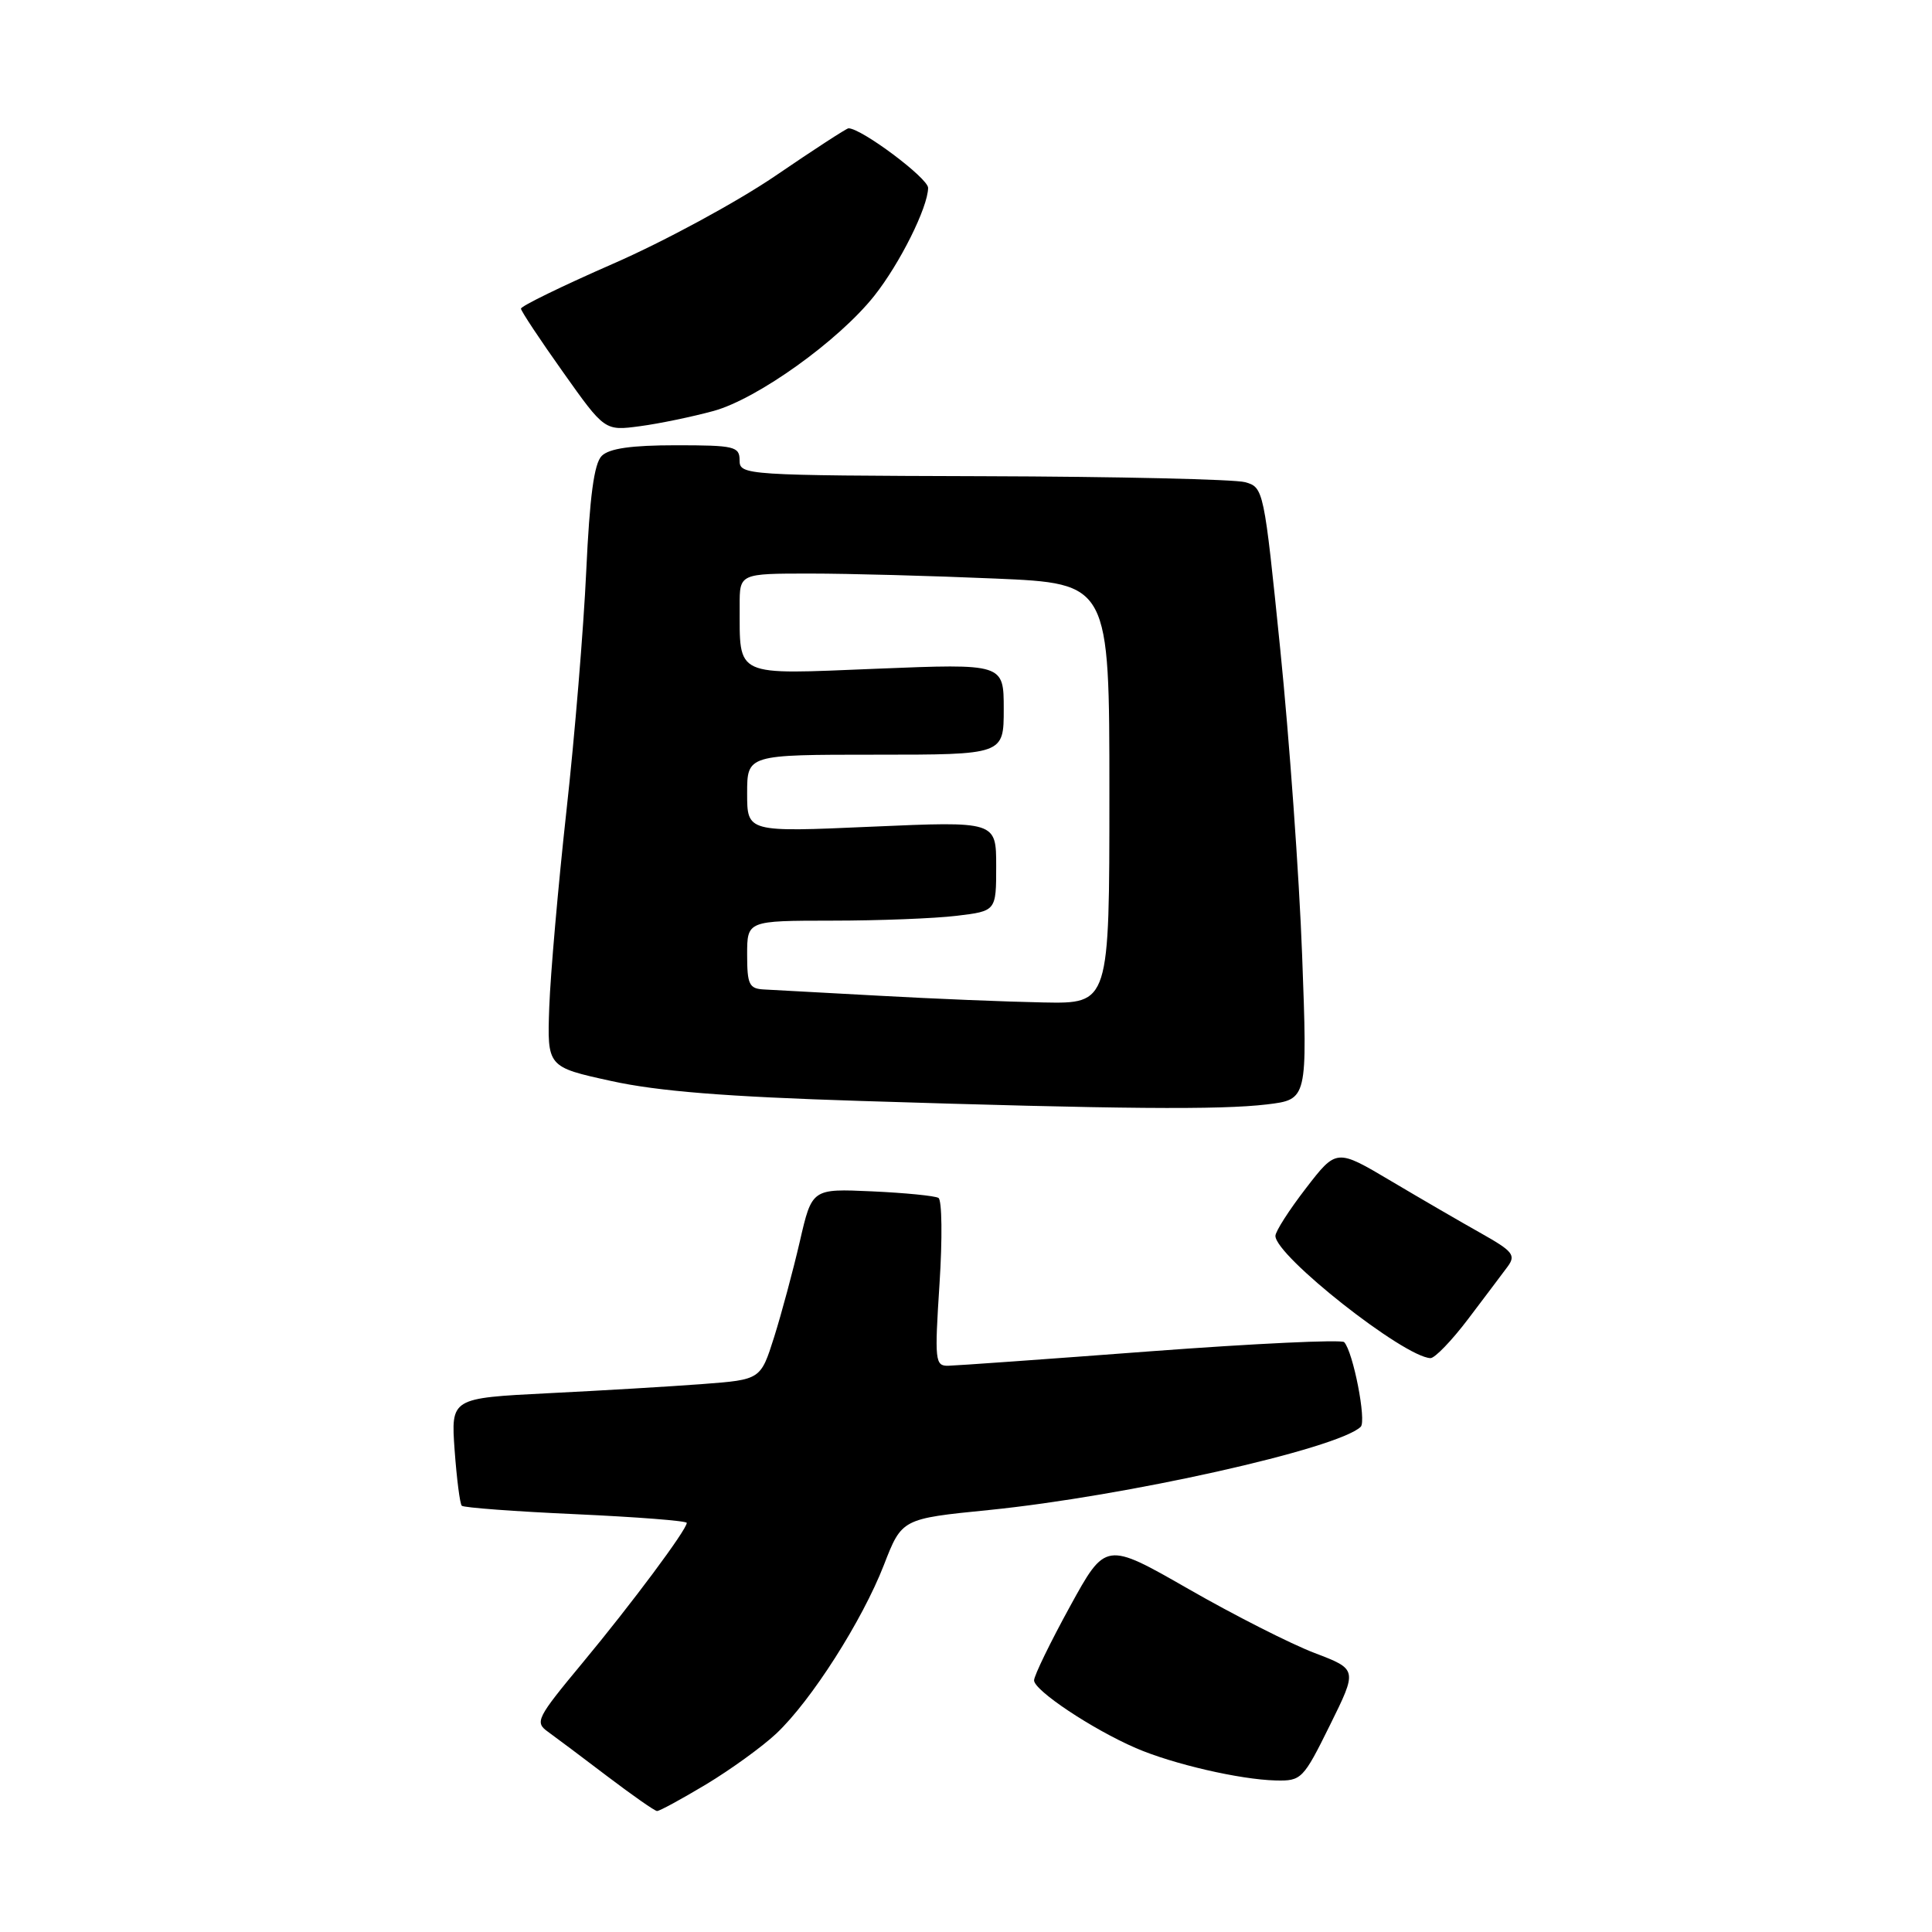 <?xml version="1.0" encoding="UTF-8" standalone="no"?>
<!DOCTYPE svg PUBLIC "-//W3C//DTD SVG 1.1//EN" "http://www.w3.org/Graphics/SVG/1.1/DTD/svg11.dtd" >
<svg xmlns="http://www.w3.org/2000/svg" xmlns:xlink="http://www.w3.org/1999/xlink" version="1.1" viewBox="0 0 256 256">
 <g >
 <path fill="currentColor"
d=" M 93.56 236.44 C 96.83 234.47 101.02 231.44 102.88 229.69 C 107.50 225.33 114.24 214.77 117.12 207.37 C 119.50 201.24 119.50 201.24 131.00 200.09 C 149.15 198.26 177.25 191.98 180.30 189.06 C 181.09 188.31 179.30 179.12 178.11 177.84 C 177.78 177.48 166.25 178.02 152.50 179.05 C 138.75 180.09 126.66 180.95 125.64 180.97 C 123.90 181.00 123.83 180.32 124.49 170.12 C 124.88 164.14 124.82 159.01 124.35 158.73 C 123.88 158.45 119.92 158.06 115.54 157.86 C 107.59 157.50 107.59 157.50 105.98 164.50 C 105.09 168.35 103.56 174.04 102.58 177.16 C 100.79 182.81 100.79 182.81 93.14 183.39 C 88.94 183.71 79.71 184.26 72.62 184.61 C 59.75 185.26 59.75 185.26 60.24 192.16 C 60.52 195.96 60.94 199.28 61.19 199.52 C 61.44 199.77 68.25 200.28 76.32 200.64 C 84.39 201.01 91.00 201.52 91.00 201.79 C 91.00 202.69 83.68 212.52 77.21 220.31 C 71.10 227.67 70.83 228.20 72.61 229.47 C 73.65 230.22 77.20 232.88 80.50 235.39 C 83.80 237.89 86.75 239.96 87.06 239.97 C 87.37 239.99 90.29 238.40 93.56 236.44 Z  M 176.22 228.60 C 179.88 221.20 179.88 221.20 174.19 219.03 C 171.06 217.84 163.55 214.03 157.50 210.56 C 146.50 204.26 146.50 204.26 141.77 212.88 C 139.17 217.62 137.03 222.02 137.02 222.65 C 137.00 223.98 144.73 229.13 150.51 231.63 C 155.41 233.75 164.29 235.80 169.03 235.92 C 172.45 236.00 172.68 235.76 176.22 228.60 Z  M 194.54 174.77 C 196.72 171.90 199.07 168.77 199.77 167.83 C 200.89 166.31 200.46 165.79 196.27 163.43 C 193.65 161.96 188.26 158.83 184.30 156.48 C 177.09 152.20 177.09 152.20 173.05 157.44 C 170.82 160.33 169.00 163.17 169.00 163.76 C 169.00 166.41 185.99 179.80 189.54 179.96 C 190.11 179.98 192.36 177.65 194.54 174.77 Z  M 167.88 146.34 C 173.25 145.69 173.25 145.69 172.54 126.60 C 172.15 116.09 170.84 97.84 169.64 86.04 C 167.49 64.84 167.43 64.57 164.98 63.89 C 163.62 63.51 147.99 63.15 130.25 63.10 C 98.70 63.00 98.00 62.96 98.00 61.00 C 98.00 59.16 97.33 59.00 89.57 59.00 C 83.65 59.00 80.72 59.42 79.73 60.41 C 78.72 61.42 78.14 65.78 77.68 75.66 C 77.33 83.27 76.15 97.60 75.05 107.50 C 73.96 117.40 72.94 129.07 72.78 133.44 C 72.50 141.38 72.50 141.38 81.00 143.24 C 87.18 144.60 96.19 145.32 114.00 145.88 C 148.48 146.97 161.68 147.08 167.88 146.34 Z  M 94.57 54.45 C 100.39 52.84 111.15 45.13 115.86 39.18 C 119.25 34.90 122.94 27.49 122.98 24.90 C 123.00 23.62 114.15 17.00 112.43 17.00 C 112.18 17.00 107.82 19.83 102.74 23.30 C 97.66 26.76 87.99 32.00 81.25 34.94 C 74.51 37.89 69.01 40.57 69.03 40.90 C 69.05 41.23 71.55 45.01 74.60 49.30 C 80.13 57.10 80.13 57.10 84.82 56.47 C 87.39 56.13 91.78 55.21 94.57 54.45 Z  M 116.50 131.94 C 109.35 131.55 102.49 131.18 101.25 131.11 C 99.27 131.01 99.00 130.47 99.00 126.50 C 99.00 122.00 99.00 122.00 110.25 121.99 C 116.44 121.99 123.86 121.70 126.75 121.35 C 132.00 120.72 132.00 120.72 132.00 114.77 C 132.00 108.82 132.00 108.82 115.50 109.54 C 99.00 110.27 99.00 110.27 99.00 105.13 C 99.00 100.00 99.00 100.00 116.00 100.00 C 133.00 100.00 133.00 100.00 133.00 93.96 C 133.00 87.93 133.00 87.93 116.15 88.61 C 97.08 89.38 98.04 89.83 98.01 80.25 C 98.00 76.00 98.00 76.00 107.34 76.00 C 112.48 76.00 123.50 76.30 131.84 76.66 C 147.00 77.31 147.00 77.31 147.00 105.16 C 147.00 133.00 147.00 133.00 138.25 132.83 C 133.44 132.74 123.65 132.34 116.50 131.94 Z "/>
</g>
</svg>